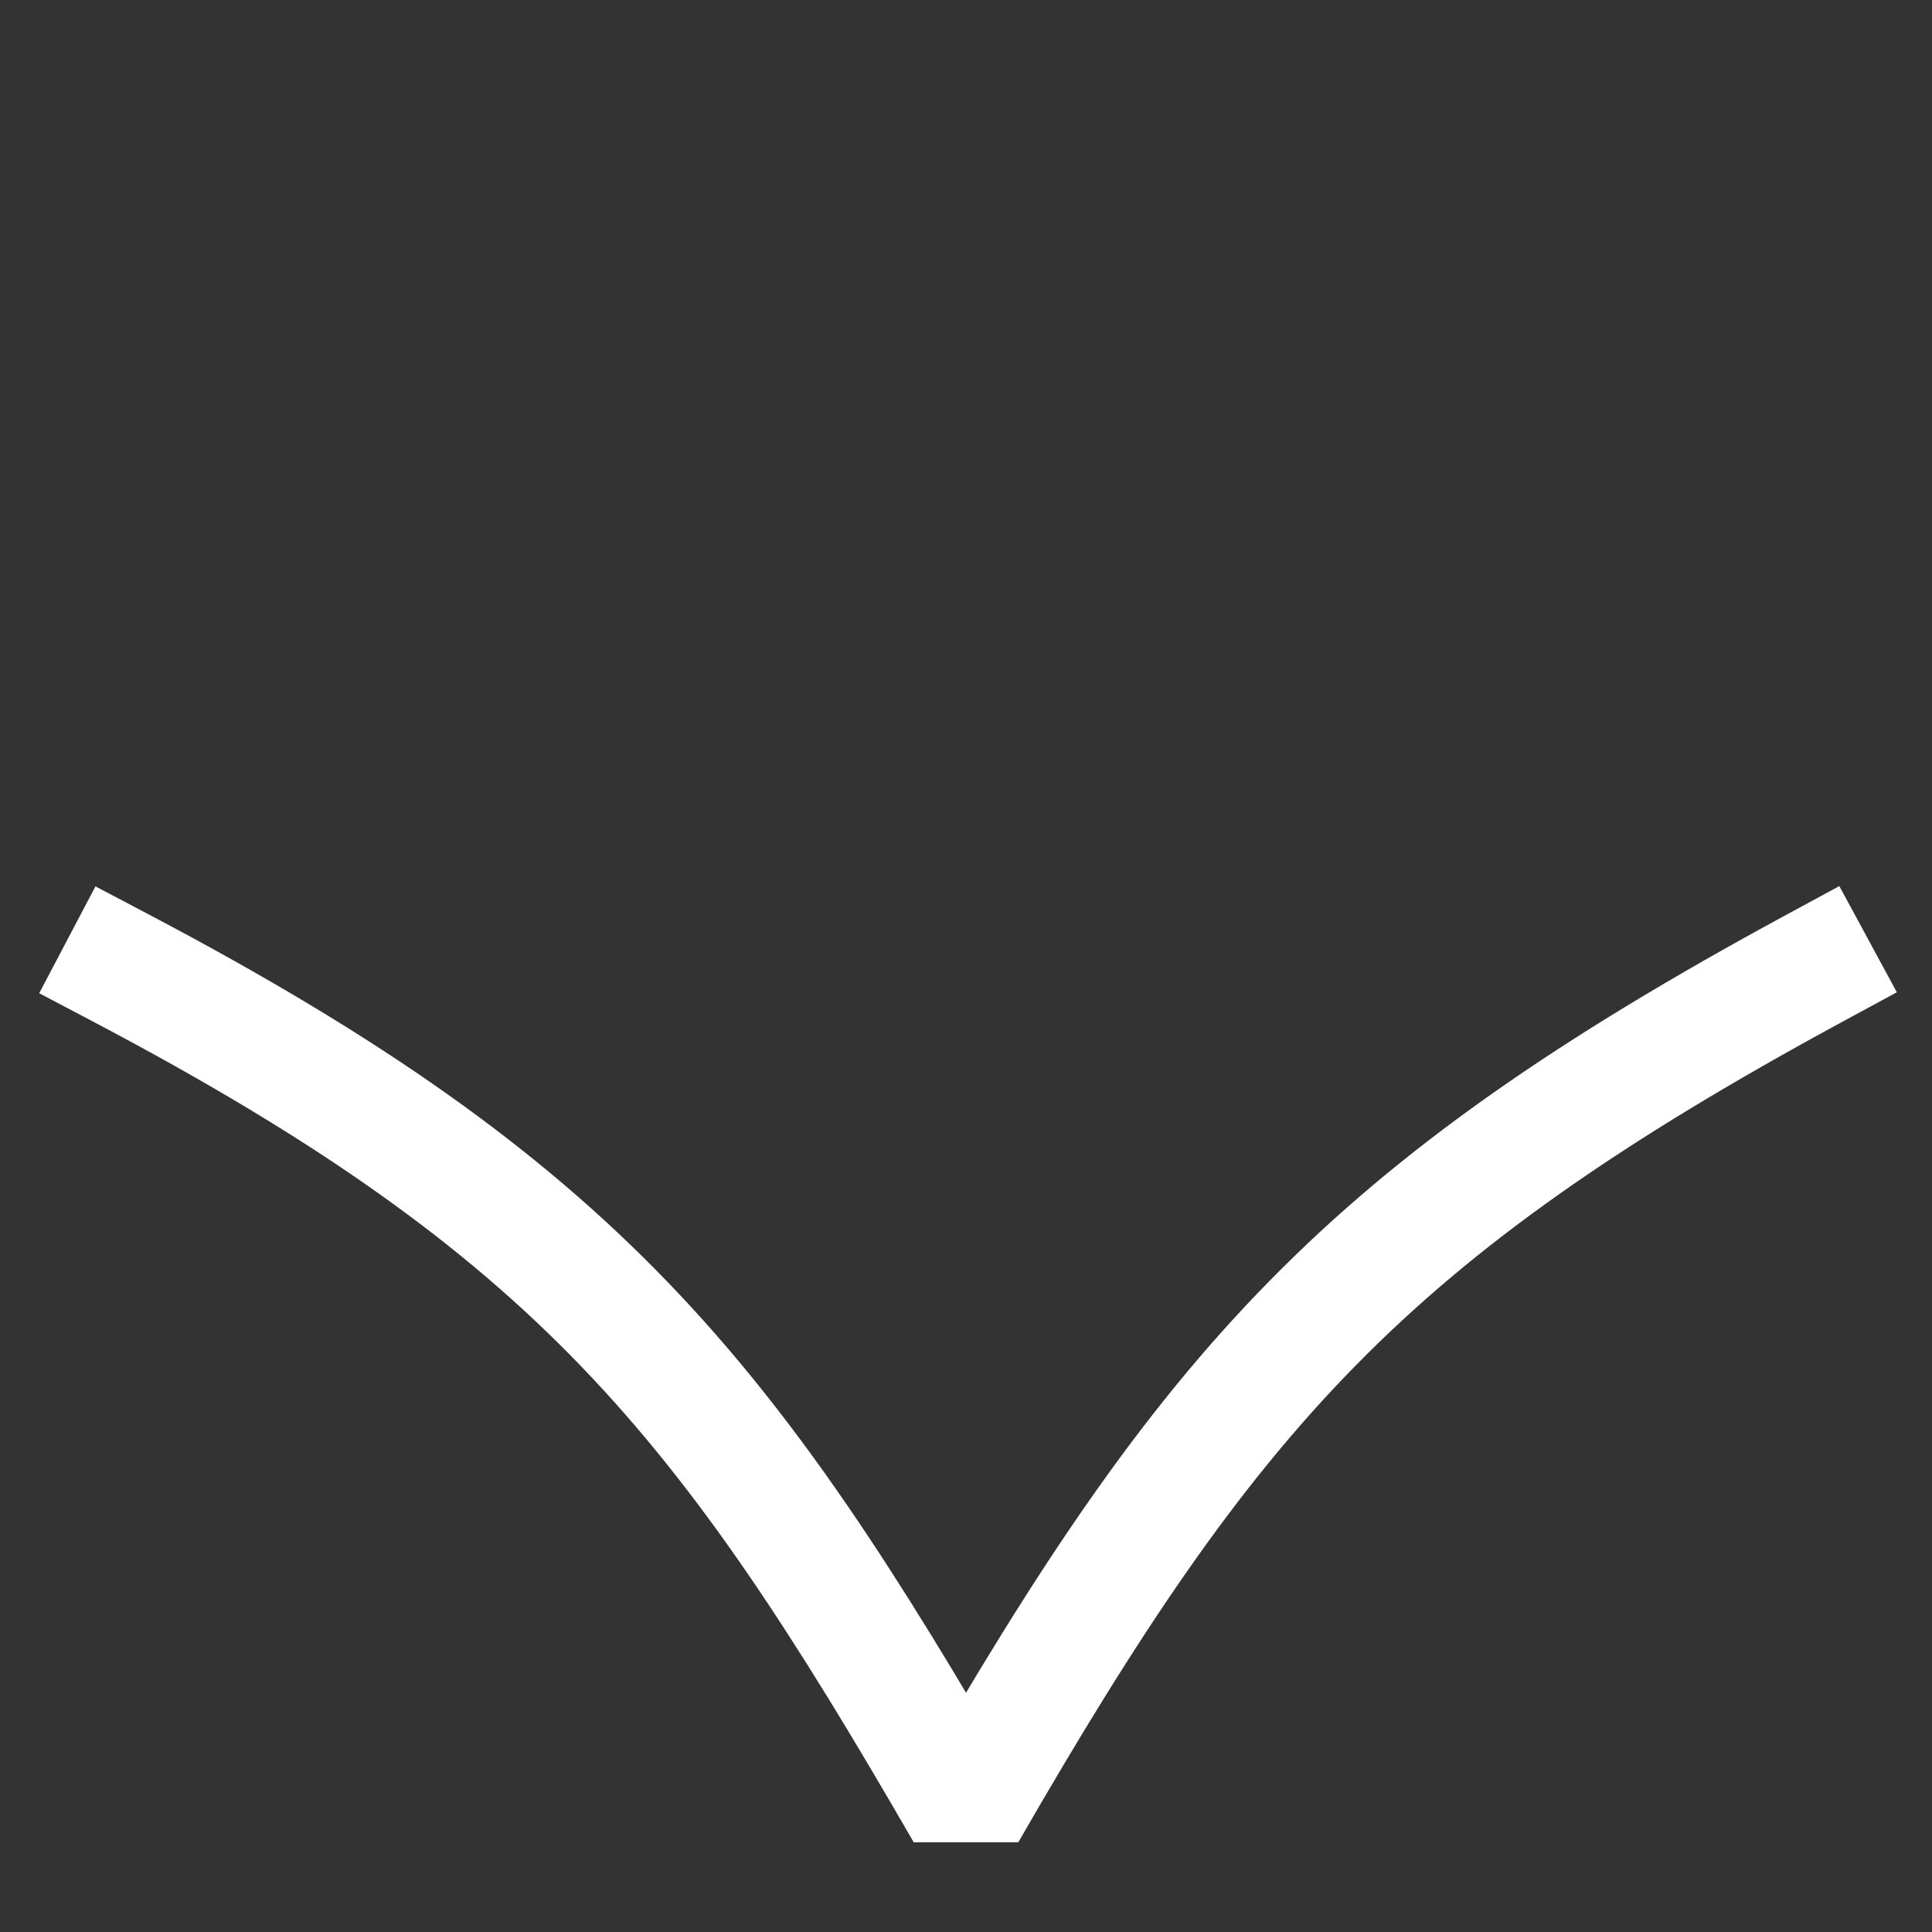 <svg width="16" height="16" viewBox="0 0 16 16" fill="none" xmlns="http://www.w3.org/2000/svg"><rect x="0" y="0" width="16" height="16" fill="#333333" stroke="none"/><path d="M1 8.016C4.781 10.007 6.016 11.57 8 15.007 10.016 11.507 11.297 10.038 15.031 8.016" stroke="#fff" stroke-linecap="square" stroke-linejoin="bevel"/></svg>